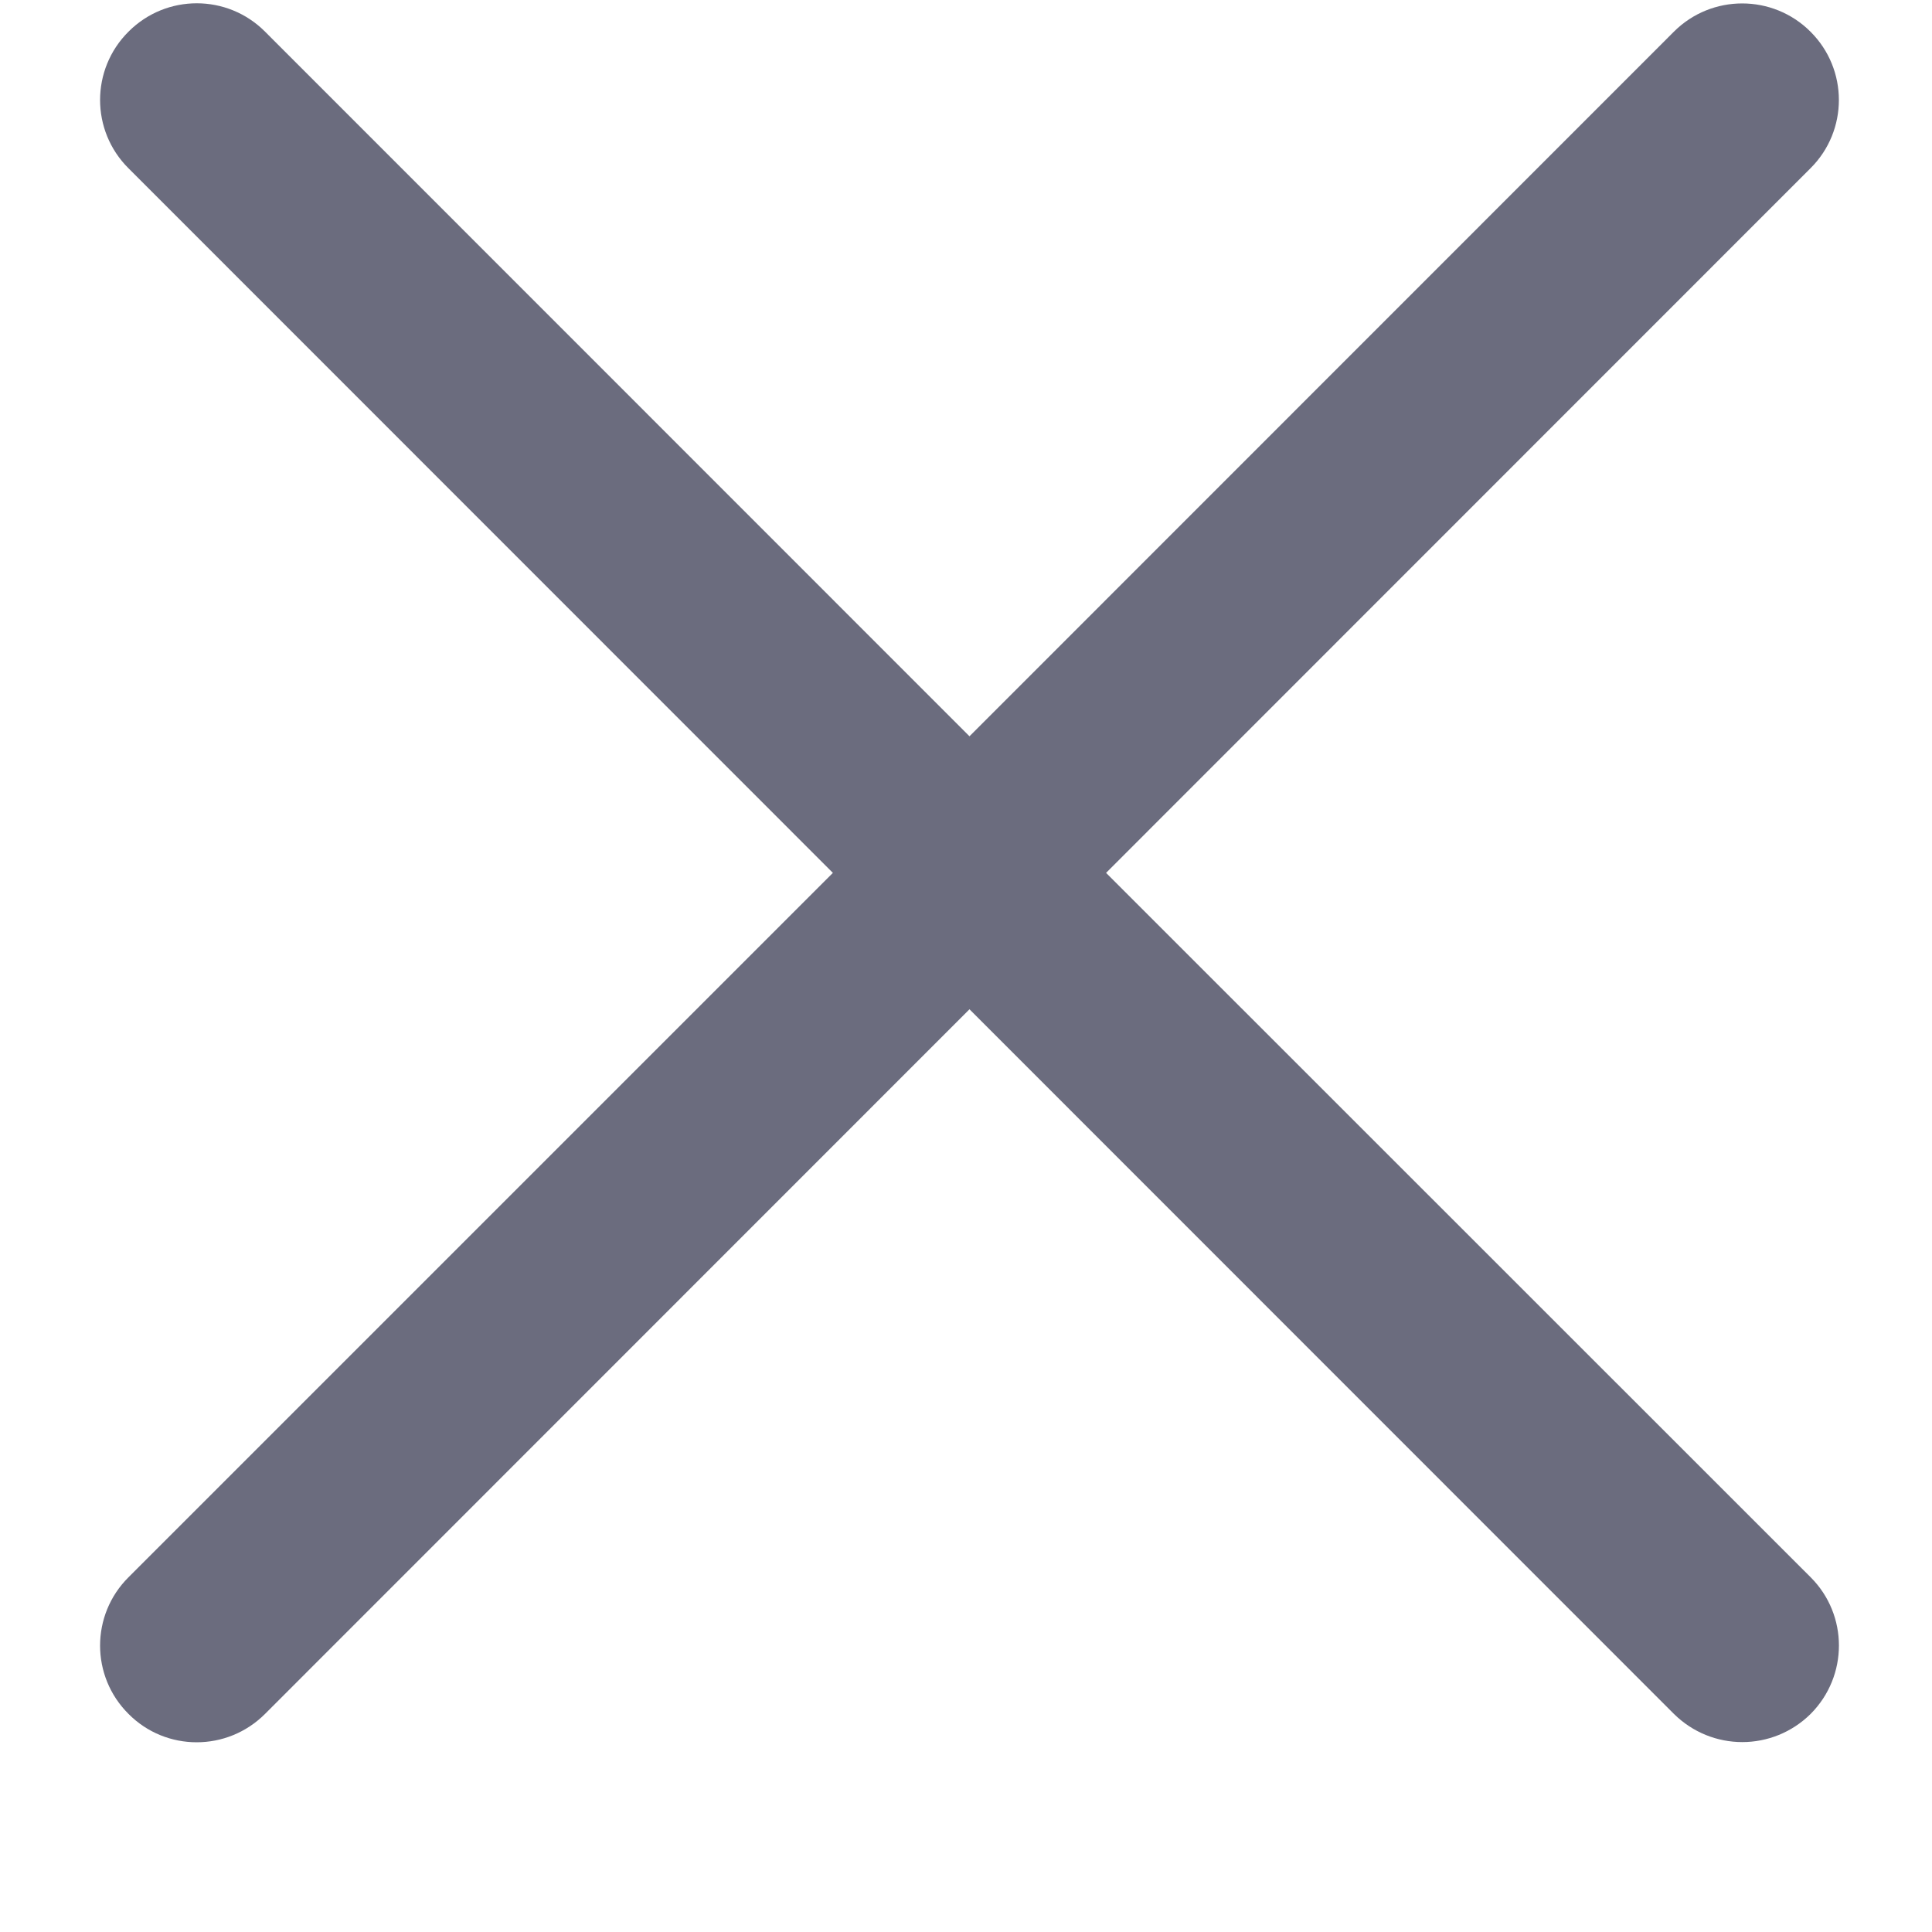 <svg width="10" height="10" viewBox="0 0 10 10" fill="none" xmlns="http://www.w3.org/2000/svg">
<path d="M5.725 4.518L9.371 0.871C9.567 0.676 9.567 0.359 9.371 0.164C9.176 -0.031 8.859 -0.031 8.664 0.164L5.018 3.811L1.372 0.164C1.177 -0.032 0.86 -0.032 0.665 0.164C0.469 0.359 0.469 0.676 0.665 0.871L4.311 4.518L0.665 8.164C0.469 8.359 0.469 8.676 0.665 8.871C0.762 8.969 0.89 9.018 1.018 9.018C1.146 9.018 1.274 8.969 1.372 8.871L5.018 5.224L8.664 8.871C8.762 8.968 8.89 9.017 9.018 9.017C9.146 9.017 9.274 8.968 9.372 8.871C9.567 8.675 9.567 8.359 9.372 8.164L5.725 4.518L5.725 4.518Z" fill="#6B6C7E"/>
</svg>
